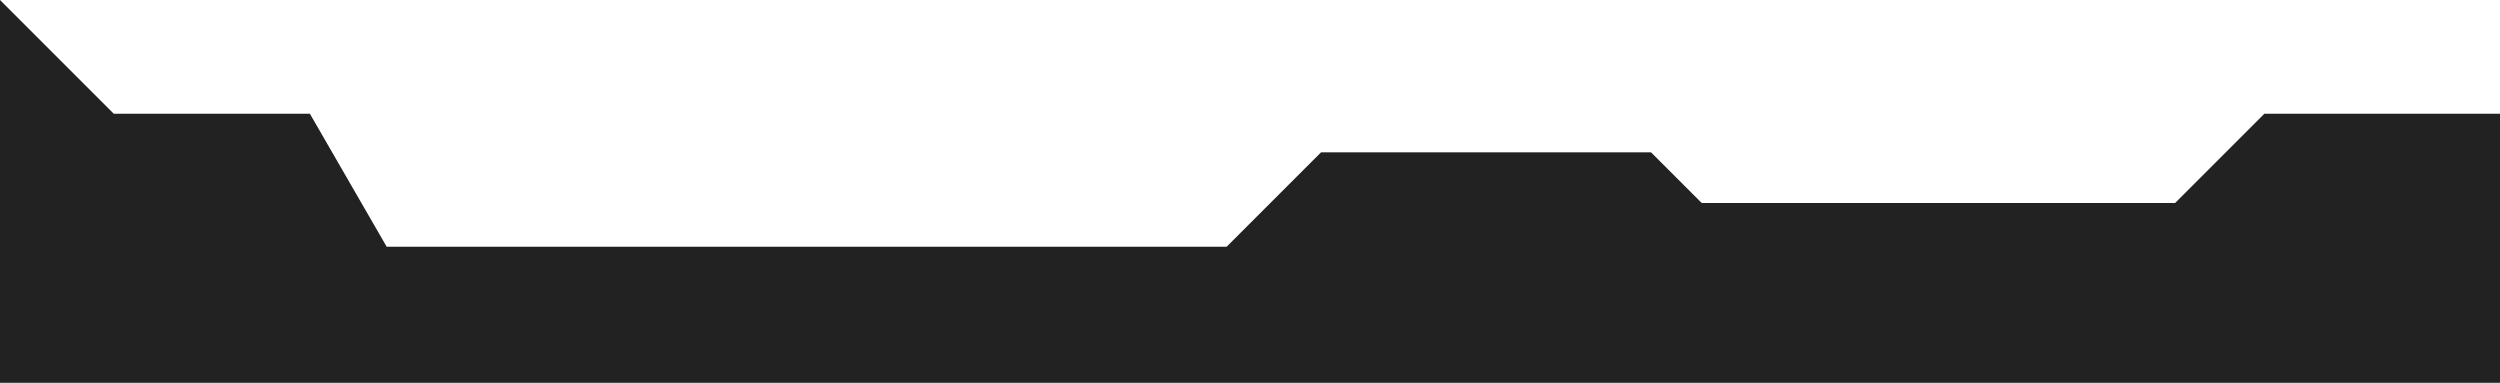 <svg width="1280" height="196" viewBox="0 0 1280 196" fill="none" xmlns="http://www.w3.org/2000/svg">
<path d="M1159.36 58.229H1280V196H0V0L58.232 58.229H158.659L197.988 126.345H628.024L676.367 78.004H845.349L871.279 103.933H1113.65L1159.36 58.229Z" fill="#222222"/>
</svg>
